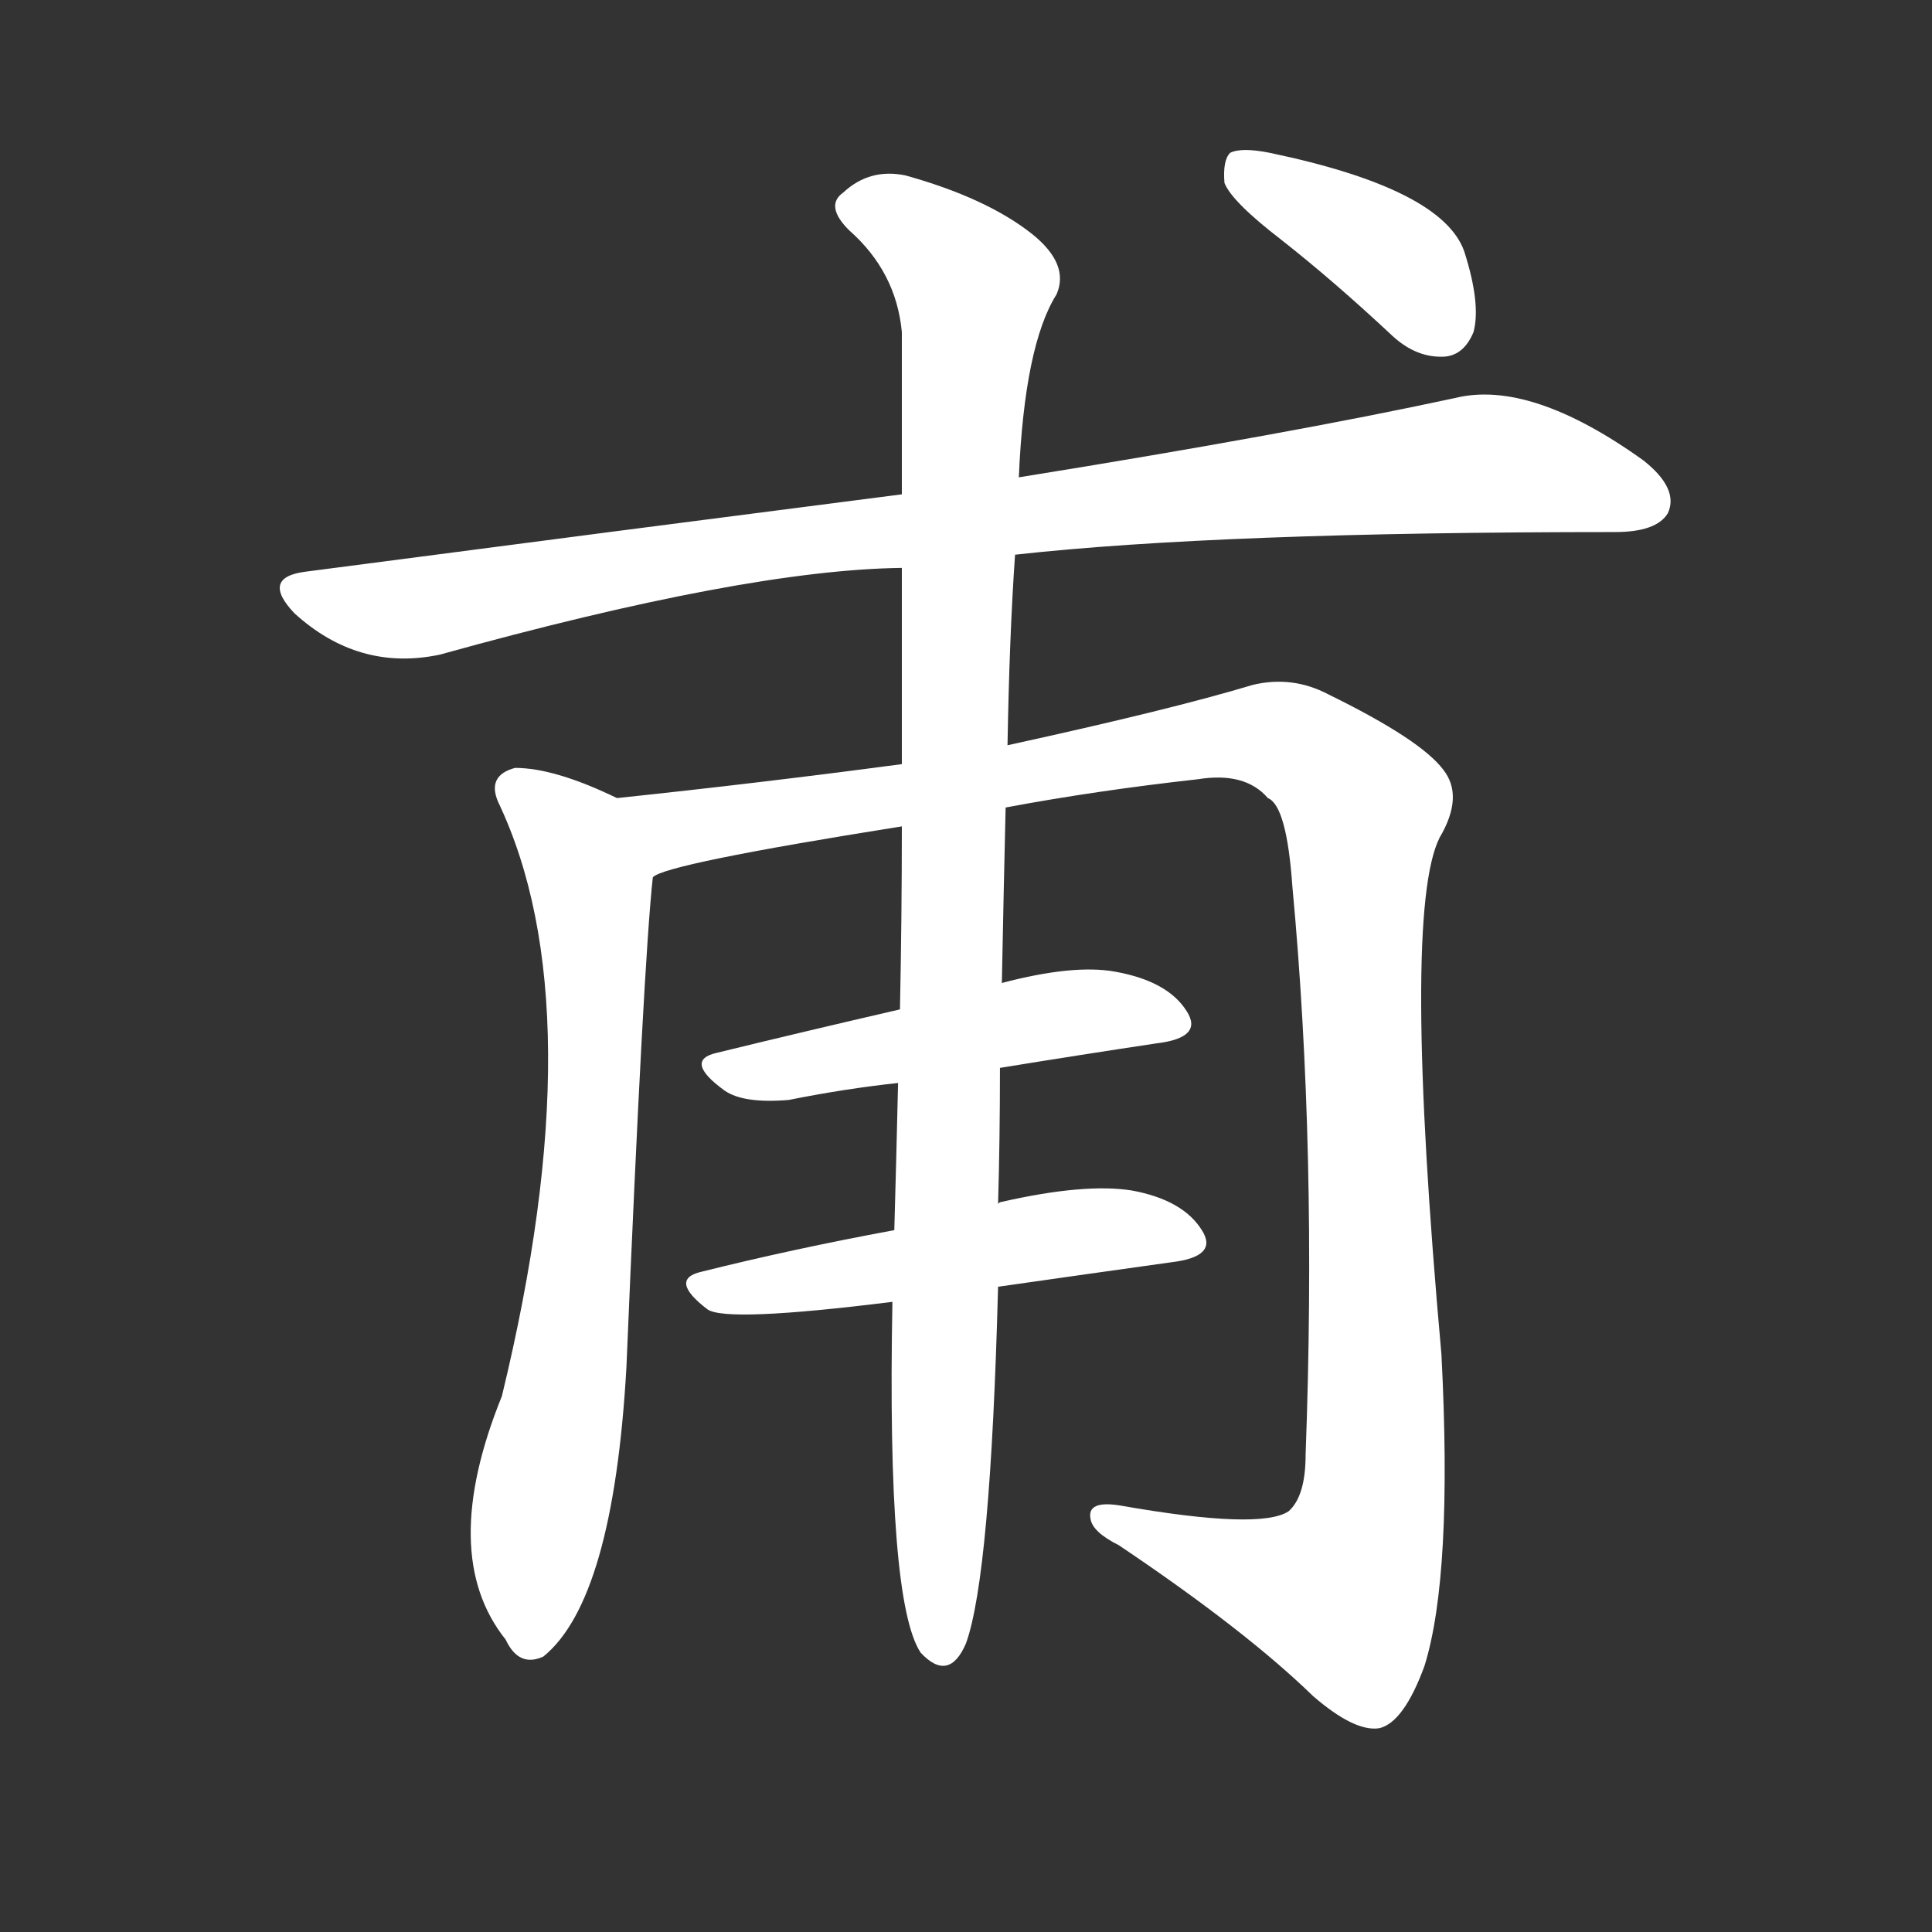 <svg version="1.1" viewBox="0 0 1024 1024" xmlns="http://www.w3.org/2000/svg">
  <rect x="0" y="0" width="1024" height="1024" fill="#333333" stroke="none"/>
  <g transform="scale(1, -1) translate(0, -900)">
    <style type="text/css">
        .stroke1 {fill: #FFFFFF;}
        .stroke2 {fill: #FFFFFF;}
        .stroke3 {fill: #FFFFFF;}
        .stroke4 {fill: #FFFFFF;}
        .stroke5 {fill: #FFFFFF;}
        .stroke6 {fill: #FFFFFF;}
        .stroke7 {fill: #FFFFFF;}
        .stroke8 {fill: #FFFFFF;}
        .stroke9 {fill: #FFFFFF;}
        .stroke10 {fill: #FFFFFF;}
        .stroke11 {fill: #FFFFFF;}
        .stroke12 {fill: #FFFFFF;}
        .stroke13 {fill: #FFFFFF;}
        .stroke14 {fill: #FFFFFF;}
        .stroke15 {fill: #FFFFFF;}
        .stroke16 {fill: #FFFFFF;}
        .stroke17 {fill: #FFFFFF;}
        .stroke18 {fill: #FFFFFF;}
        .stroke19 {fill: #FFFFFF;}
        .stroke20 {fill: #FFFFFF;}
        text {
            font-family: Helvetica;
            font-size: 50px;
            fill: #FFFFFF;}
            paint-order: stroke;
            stroke: #000000;
            stroke-width: 4px;
            stroke-linecap: butt;
            stroke-linejoin: miter;
            font-weight: 800;
        }
    </style>

    <path d="M 538 606 Q 646 618 856 618 Q 878 618 884 628 Q 890 641 871 656 Q 811 699 771 689 Q 683 670 540 647 L 478 638 Q 330 619 162 597 Q 138 594 156 575 Q 190 544 233 553 Q 395 598 478 599 L 538 606 Z" class="stroke1"/>
    <path d="M 327 477 Q 294 493 273 493 Q 258 489 264 475 Q 316 366 266 160 Q 232 76 268 31 Q 275 16 288 22 Q 325 52 332 175 Q 341 389 346 435 C 349 465 349 467 327 477 Z" class="stroke2"/>
    <path d="M 533 472 Q 581 481 635 487 Q 660 491 672 477 Q 682 473 685 430 Q 698 291 692 129 Q 692 107 683 99 Q 668 89 594 102 Q 576 105 578 95 Q 579 88 593 81 Q 660 36 696 1 Q 718 -18 731 -16 Q 744 -13 755 17 Q 770 65 764 182 Q 743 416 763 456 Q 776 478 765 492 Q 753 508 704 532 Q 685 542 664 537 Q 621 524 534 505 L 478 495 Q 403 485 327 477 C 297 474 317 426 346 435 Q 352 442 478 462 L 533 472 Z" class="stroke3"/>
    <path d="M 530 334 Q 573 341 613 347 Q 638 350 629 364 Q 619 380 591 385 Q 569 389 531 379 L 477 365 Q 425 353 380 342 Q 362 338 384 322 Q 394 315 418 317 Q 448 323 476 326 L 530 334 Z" class="stroke4"/>
    <path d="M 529 218 Q 578 225 621 231 Q 646 234 637 248 Q 627 264 600 269 Q 575 273 531 263 Q 530 263 529 262 L 474 248 Q 420 238 372 226 Q 354 222 375 206 Q 385 199 473 210 L 529 218 Z" class="stroke5"/>
    <path d="M 473 210 Q 470 51 488 24 Q 503 8 512 29 Q 525 65 529 218 L 529 262 Q 530 296 530 334 L 531 379 Q 532 430 533 472 L 534 505 Q 535 563 538 606 L 540 647 Q 543 717 560 744 Q 567 760 547 776 Q 523 795 480 807 Q 461 811 447 798 Q 437 791 450 778 Q 475 756 478 724 Q 478 688 478 638 L 478 599 Q 478 553 478 495 L 478 462 Q 478 414 477 365 L 476 326 Q 475 283 474 248 L 473 210 Z" class="stroke6"/>
    <path d="M 679 773 Q 707 751 738 722 Q 751 710 766 711 Q 776 712 781 724 Q 785 739 776 767 Q 764 800 673 819 Q 658 822 652 819 Q 648 815 649 803 Q 653 793 679 773 Z" class="stroke7"/>
</g></svg>